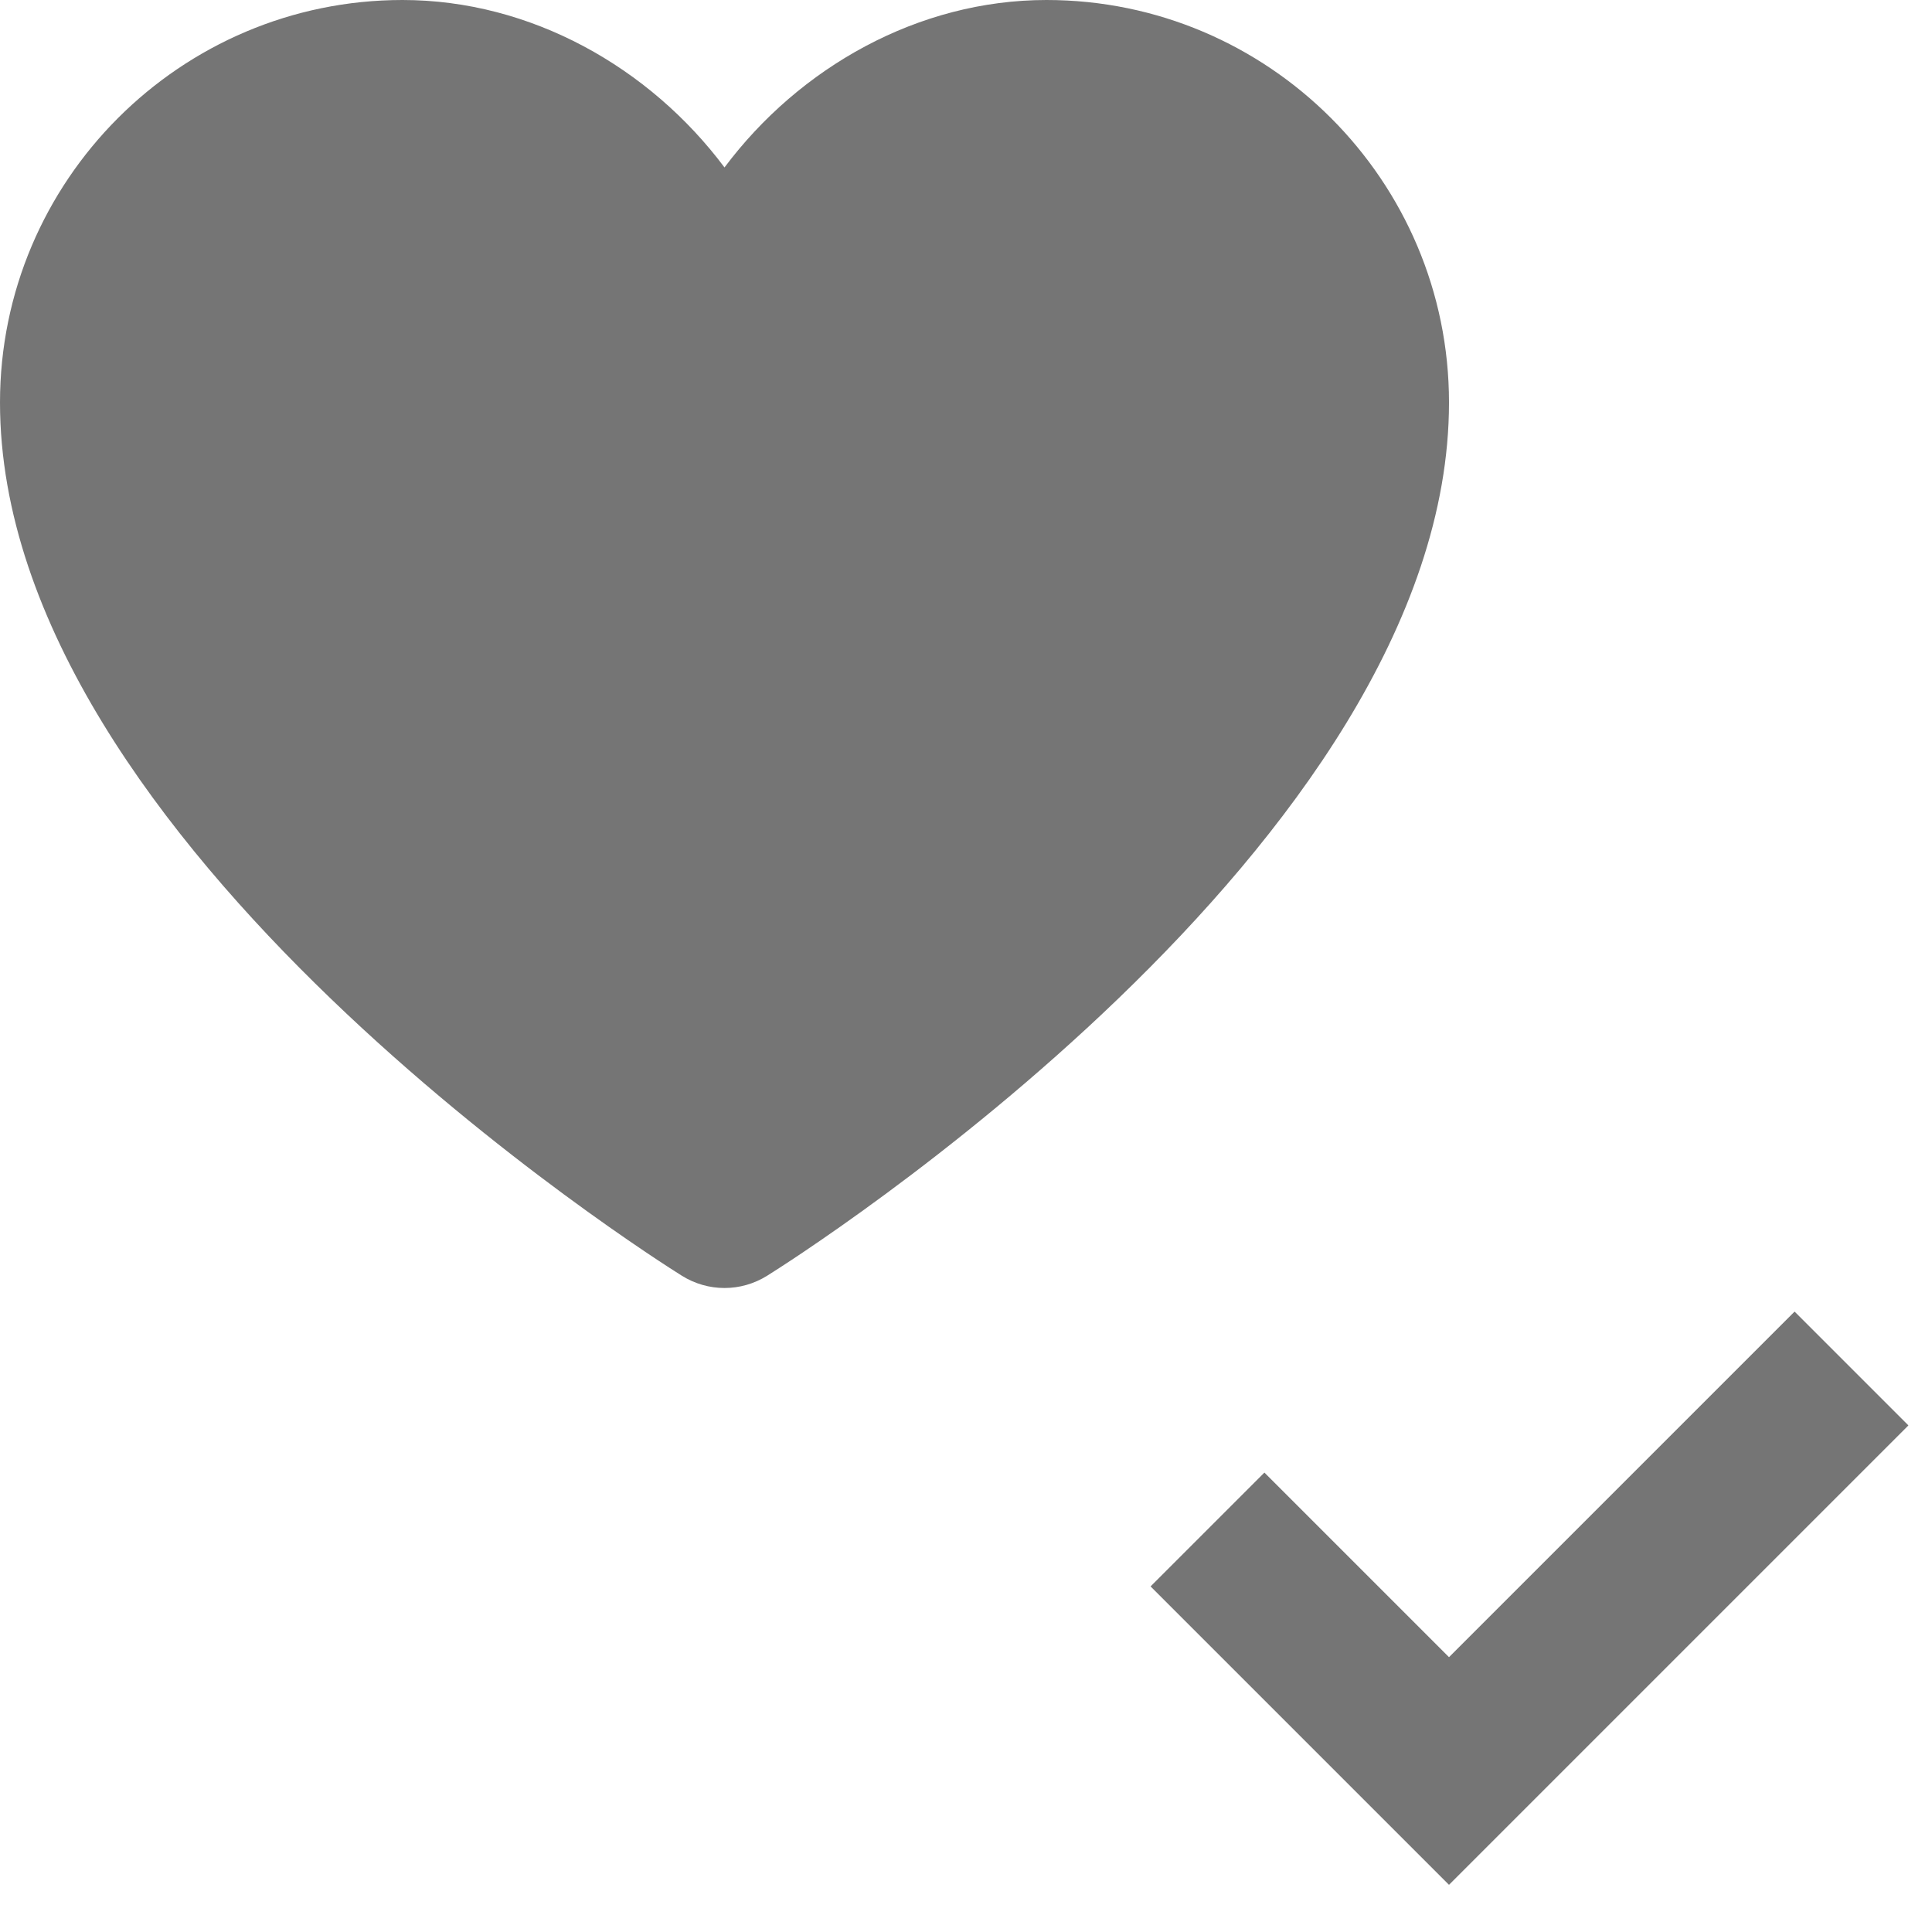 <?xml version="1.0" encoding="utf-8"?>
<!-- Generator: Adobe Illustrator 17.1.0, SVG Export Plug-In . SVG Version: 6.00 Build 0)  -->
<!DOCTYPE svg PUBLIC "-//W3C//DTD SVG 1.1//EN" "http://www.w3.org/Graphics/SVG/1.1/DTD/svg11.dtd">
<svg version="1.1" xmlns="http://www.w3.org/2000/svg" xmlns:xlink="http://www.w3.org/1999/xlink" x="0px" y="0px" width="24px"
	 height="24px" viewBox="0 0 24 24" enable-background="new 0 0 24 24" xml:space="preserve">
<g id="Frame_-_24px">
	<rect fill="none" width="24" height="24"/>
</g>
<g id="Filled_Icons">
	<g>
		<path fill="#757575" d="M13,0c-1.594,0-3.07,0.837-4,2.08C8.07,0.837,6.594,0,5,0C2.243,0,0,2.243,0,5
			c0,5.491,8.124,10.632,8.471,10.848C8.633,15.949,8.816,16,9,16s0.367-0.051,0.529-0.152C9.876,15.632,18,10.491,18,5
			C18,2.243,15.757,0,13,0z"/>
		<polygon fill="#757575" points="18,23.414 14.293,19.707 15.707,18.293 18,20.586 22.293,16.293 23.707,17.707 		"/>
	</g>
</g>
</svg>
